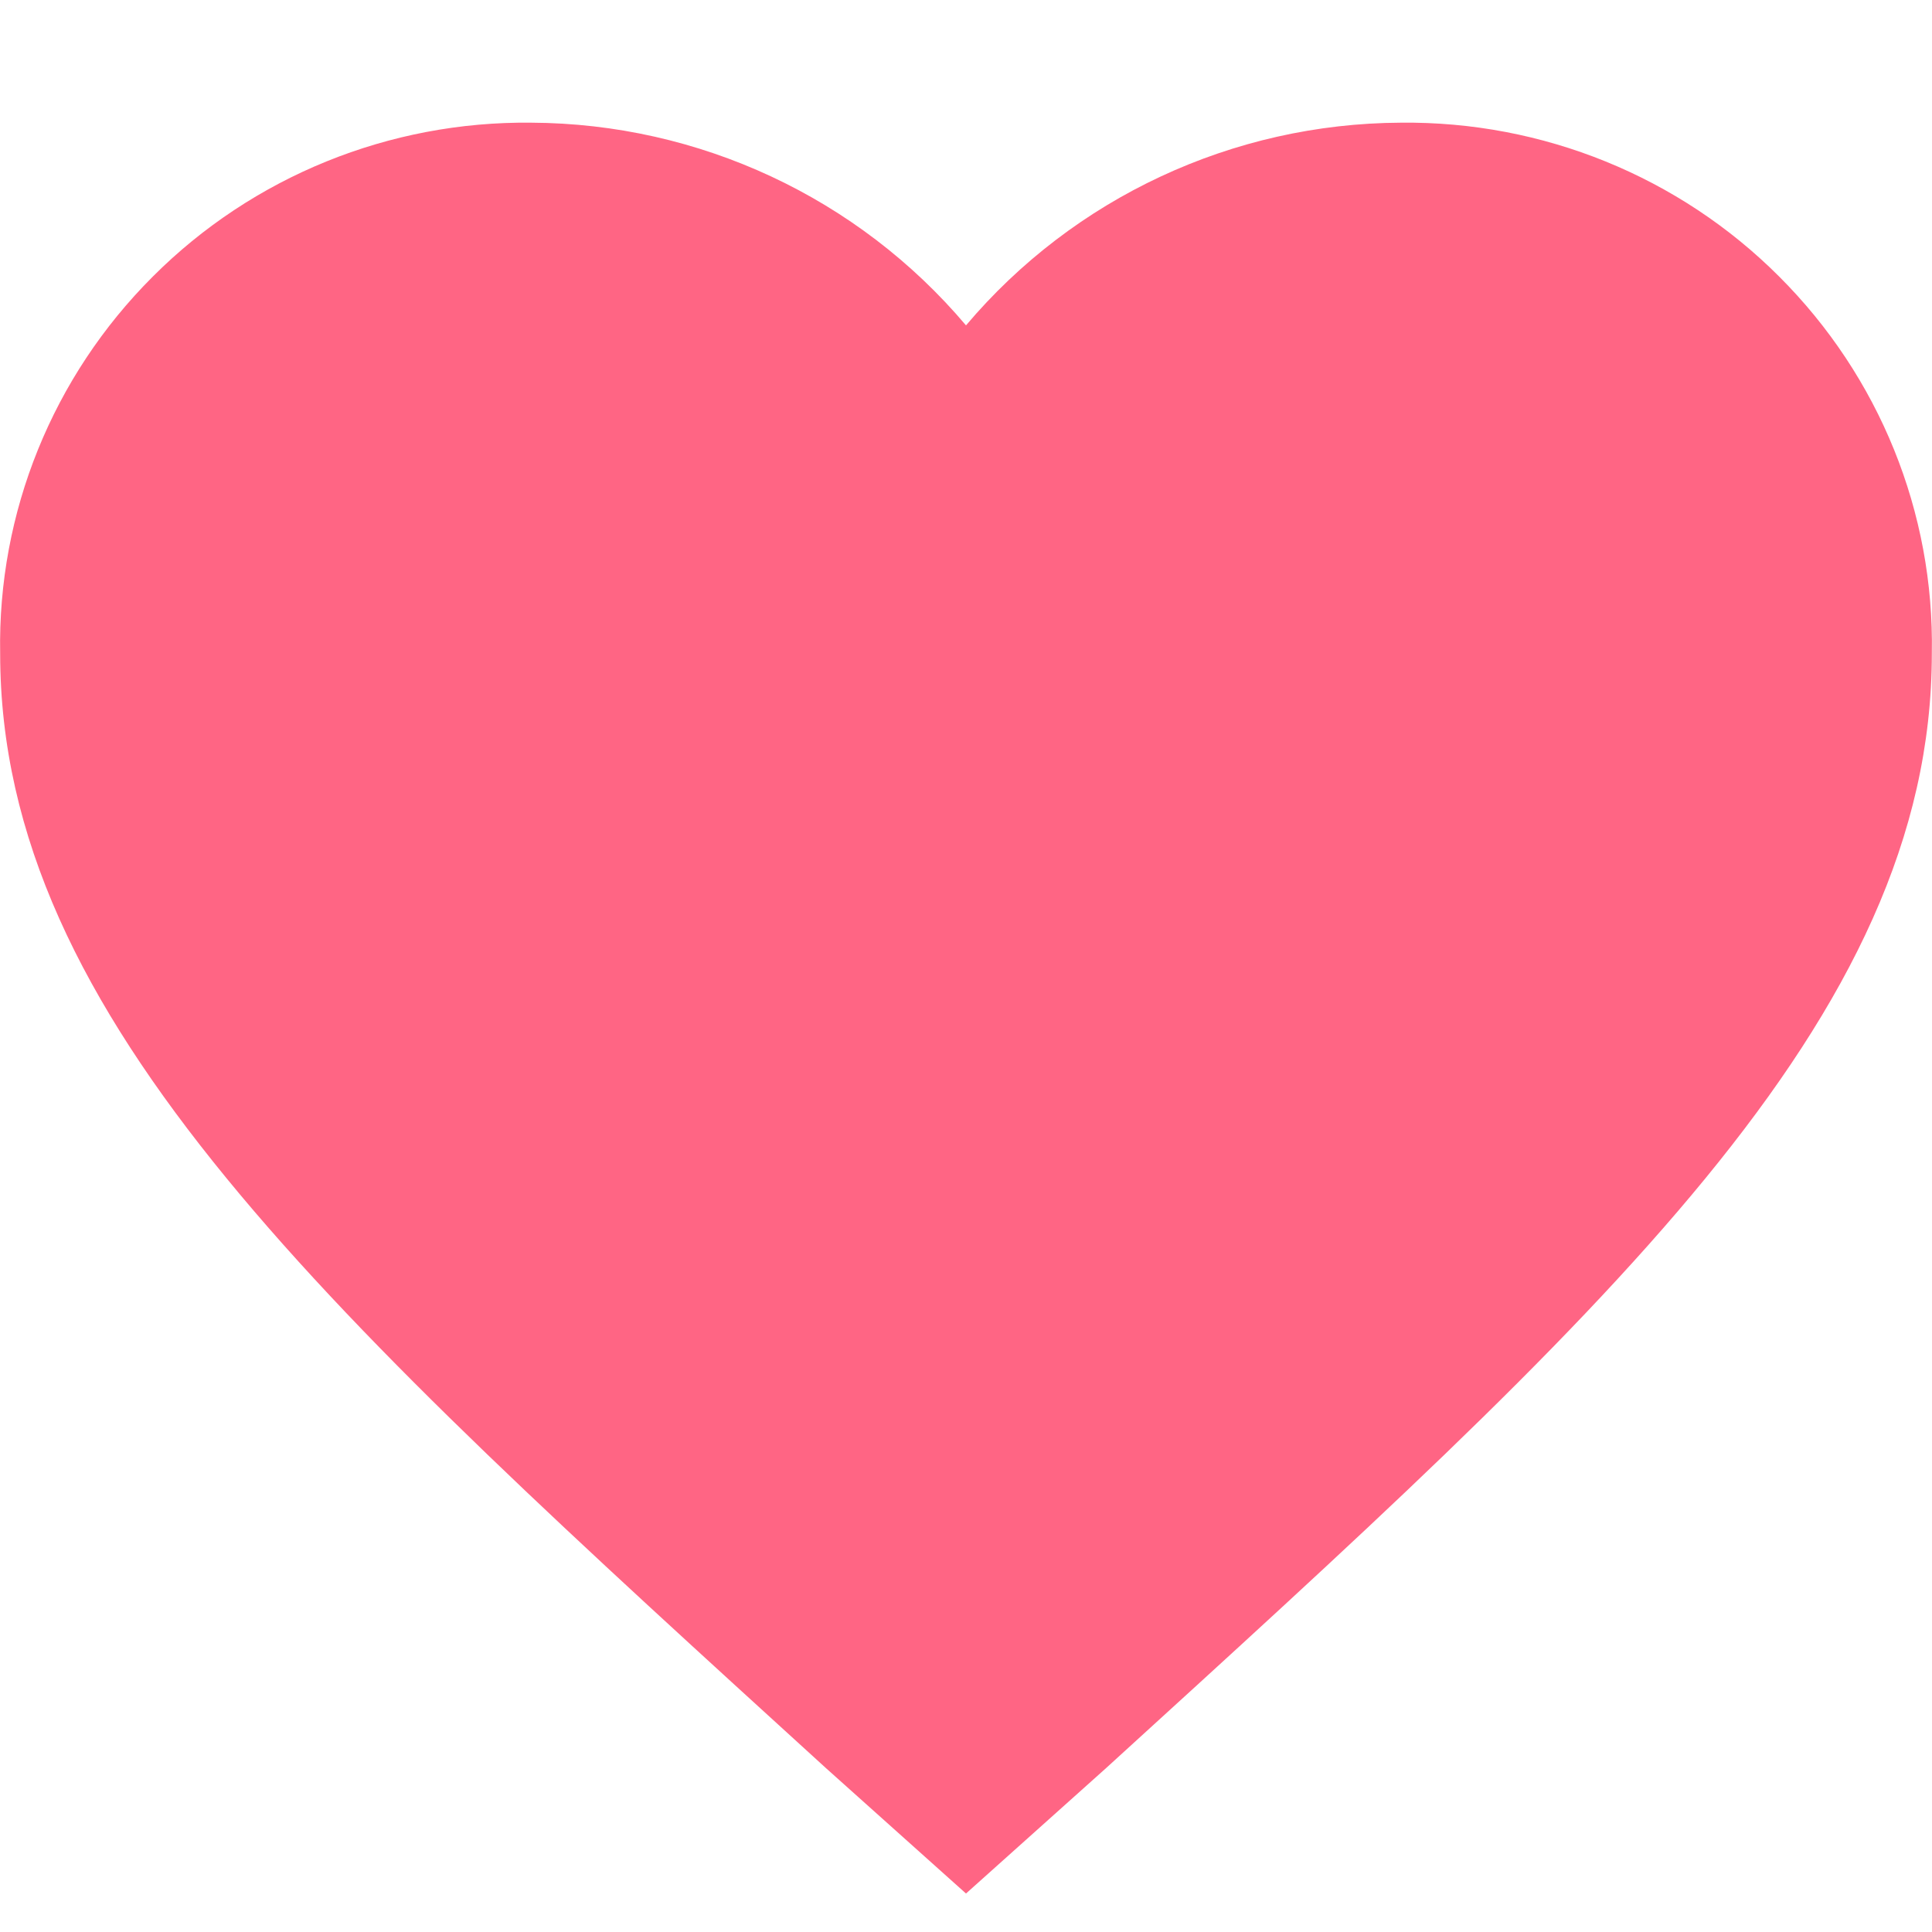 <svg width="12" height="12" viewBox="0 0 12 12" fill="none" xmlns="http://www.w3.org/2000/svg">
<path d="M6 11.761L5.13 10.982C2.04 8.165 0.001 6.336 0.001 4.059C-0.015 3.183 0.327 2.339 0.949 1.718C1.57 1.096 2.419 0.752 3.3 0.762C4.343 0.767 5.33 1.228 6 2.021C6.67 1.228 7.657 0.767 8.7 0.762C9.581 0.752 10.43 1.096 11.051 1.718C11.673 2.339 12.015 3.183 11.999 4.059C11.999 6.336 9.96 8.165 6.87 10.982L6 11.761Z" fill="#FF6584"/>
</svg>
